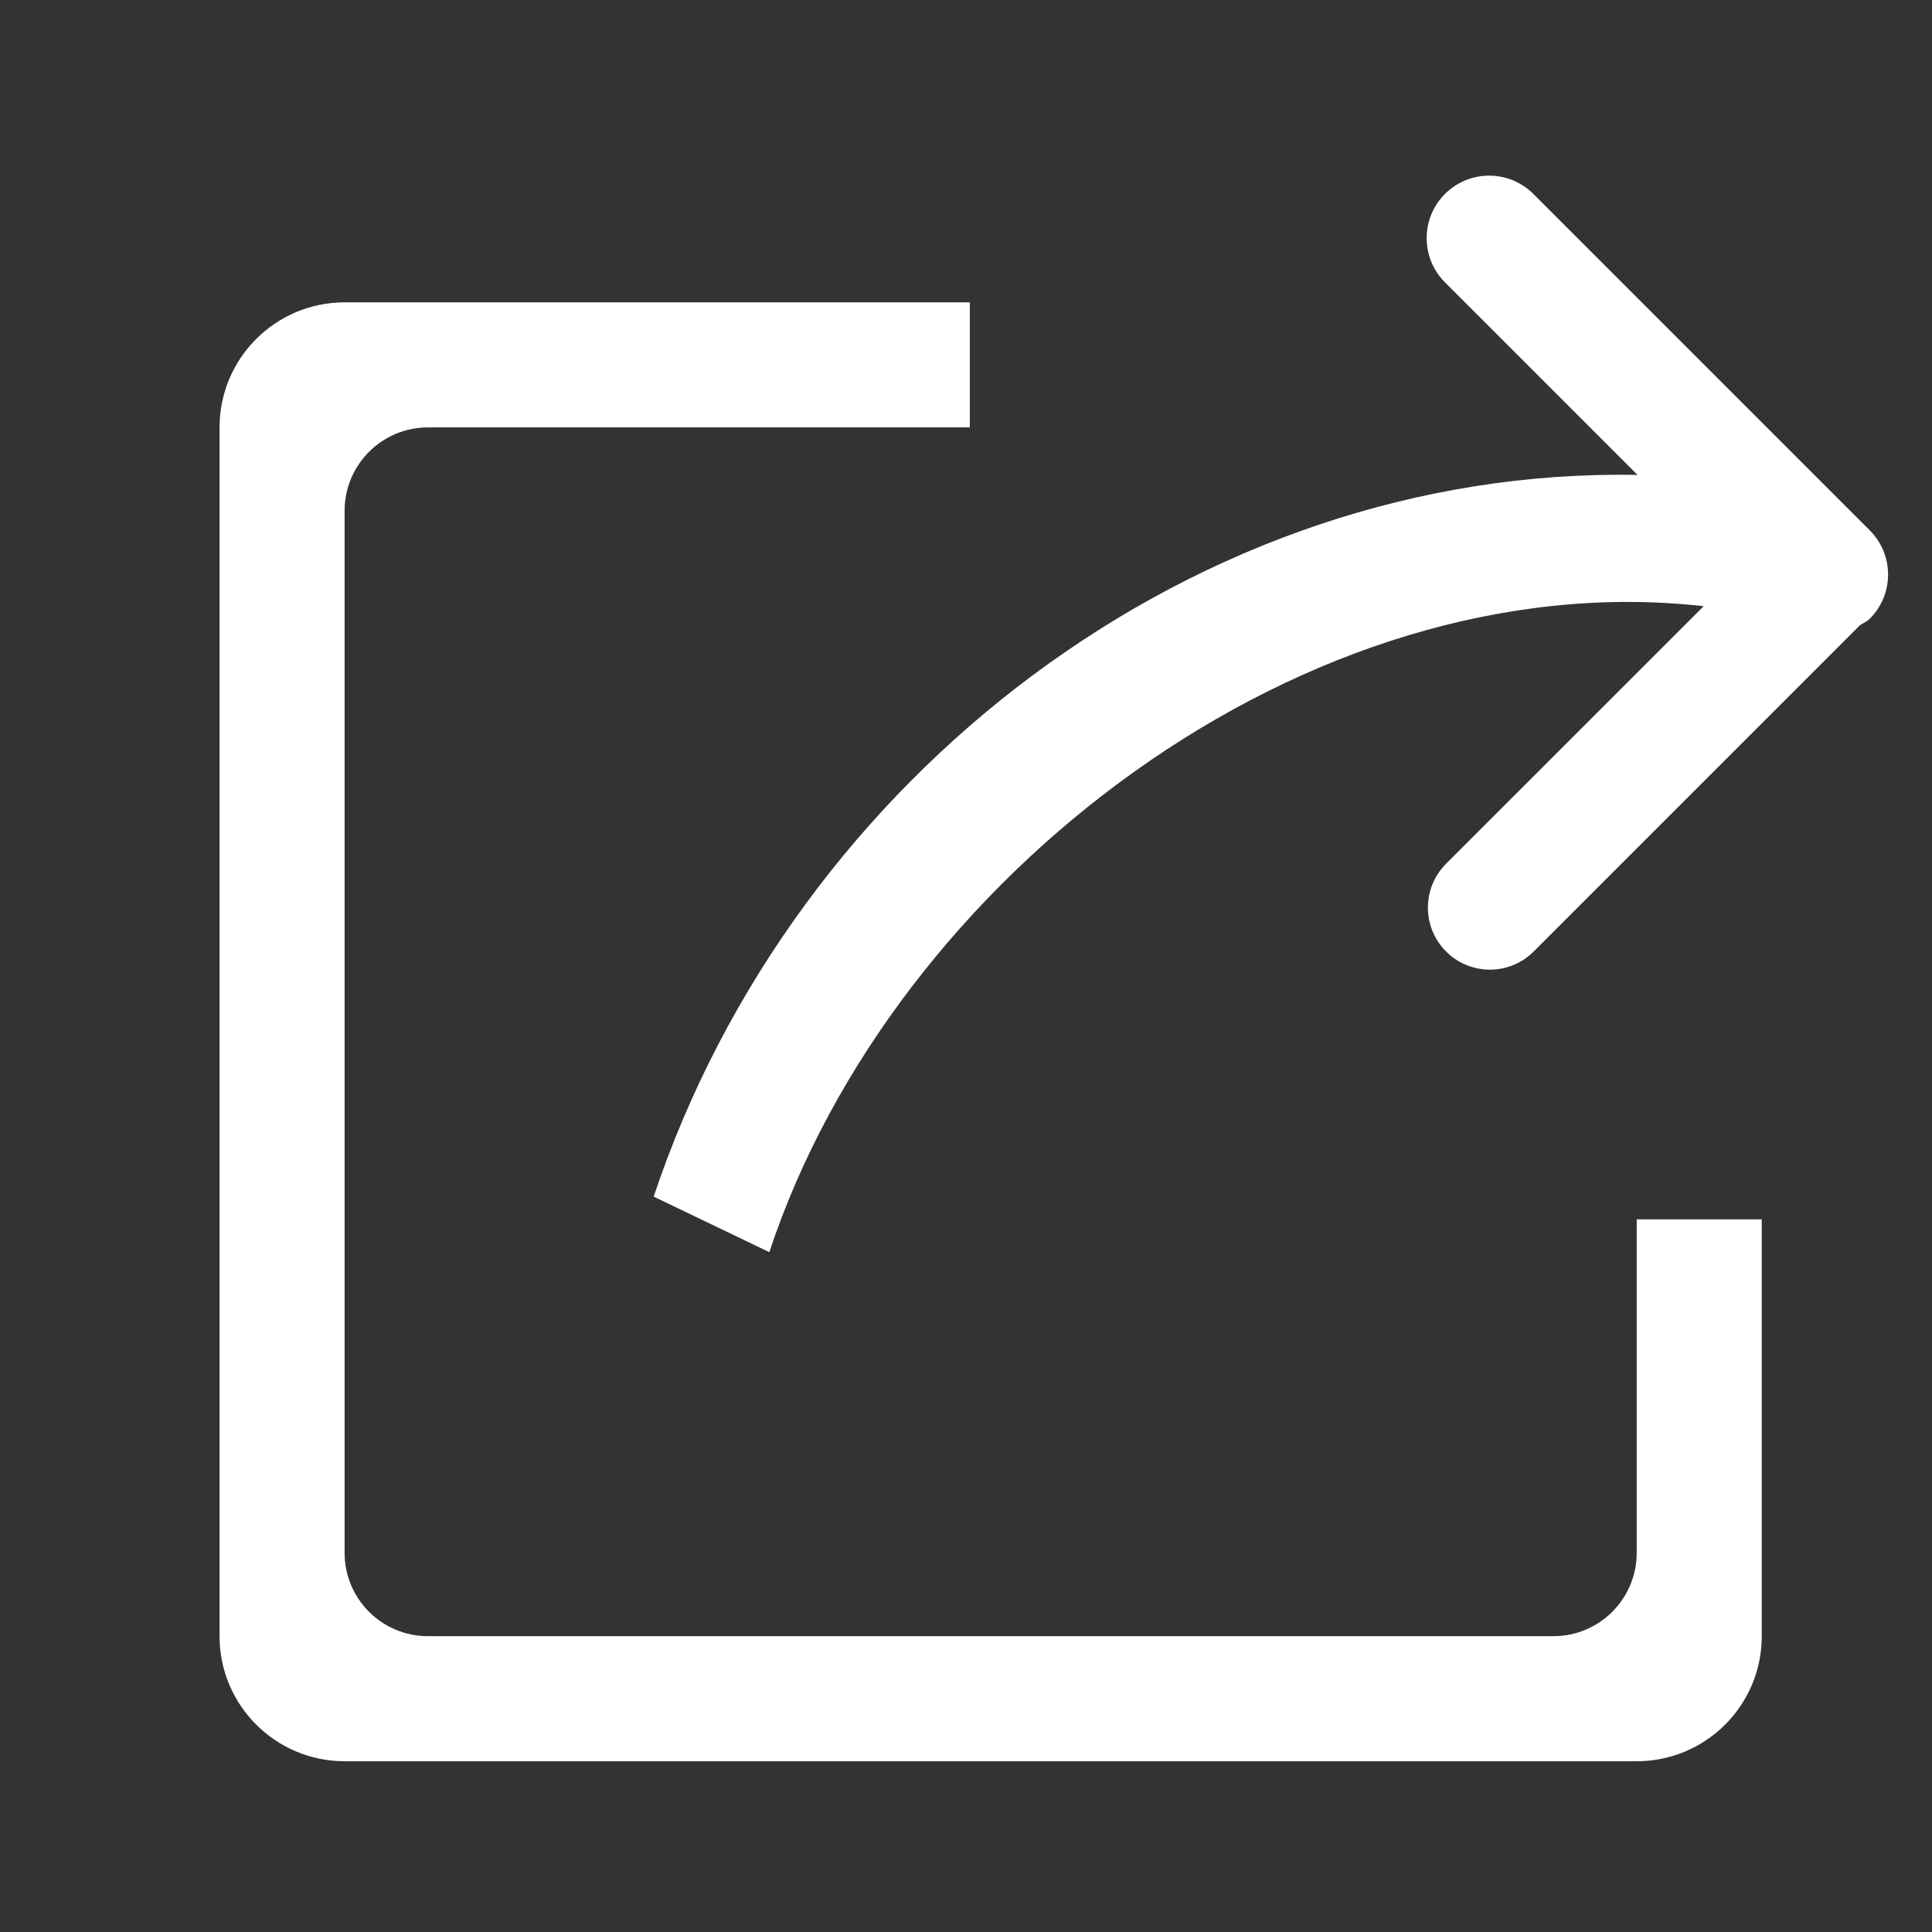 <?xml version="1.0" encoding="UTF-8"?>
<svg width="44px" height="44px" viewBox="0 0 44 44" version="1.1" xmlns="http://www.w3.org/2000/svg" xmlns:xlink="http://www.w3.org/1999/xlink">
    <rect x="0" y="0" width="44" height="44" fill="#333333" stroke="none"/>
    <!-- Generator: Sketch 52.2 (67145) - http://www.bohemiancoding.com/sketch -->
    <title>nav_icon_share</title>
    <desc>Created with Sketch.</desc>
    <g id="小站主页" stroke="none" stroke-width="1" fill="none" fill-rule="evenodd">
        <g id="小栈主页" transform="translate(-676, -22)" fill="#FFFFFF">
            <g id="顶部">
                <g id="分享icon" transform="translate(676, 22)">
                    <path d="M37.275,35.365 C37.275,36.413 36.425,37.263 35.377,37.263 L9.746,37.263 C8.698,37.263 7.848,36.413 7.848,35.365 L7.848,11.633 C7.848,10.585 8.698,9.734 9.746,9.734 L22.087,9.734 L22.087,6.886 L7.848,6.886 C6.276,6.886 5,8.161 5,9.734 L5,37.263 C5,38.835 6.276,40.111 7.848,40.111 L37.275,40.111 C38.848,40.111 40.123,38.835 40.123,37.263 L40.123,27.771 L37.275,27.771 L37.275,35.365 Z M42.583,12.079 L34.921,4.417 C34.365,3.861 33.464,3.861 32.908,4.417 C32.352,4.973 32.352,5.874 32.908,6.431 L37.293,10.816 C27.295,10.626 18.096,17.646 14.887,27.252 L17.521,28.517 C20.352,19.958 29.782,12.786 38.8,13.806 L32.933,19.672 C32.382,20.224 32.382,21.118 32.933,21.669 C33.484,22.221 34.377,22.221 34.93,21.669 L42.359,14.239 C42.434,14.189 42.516,14.158 42.582,14.091 C43.139,13.537 43.139,12.635 42.583,12.079 Z" id="分享"></path>
                </g>
            </g>
        </g>
    </g>
</svg>